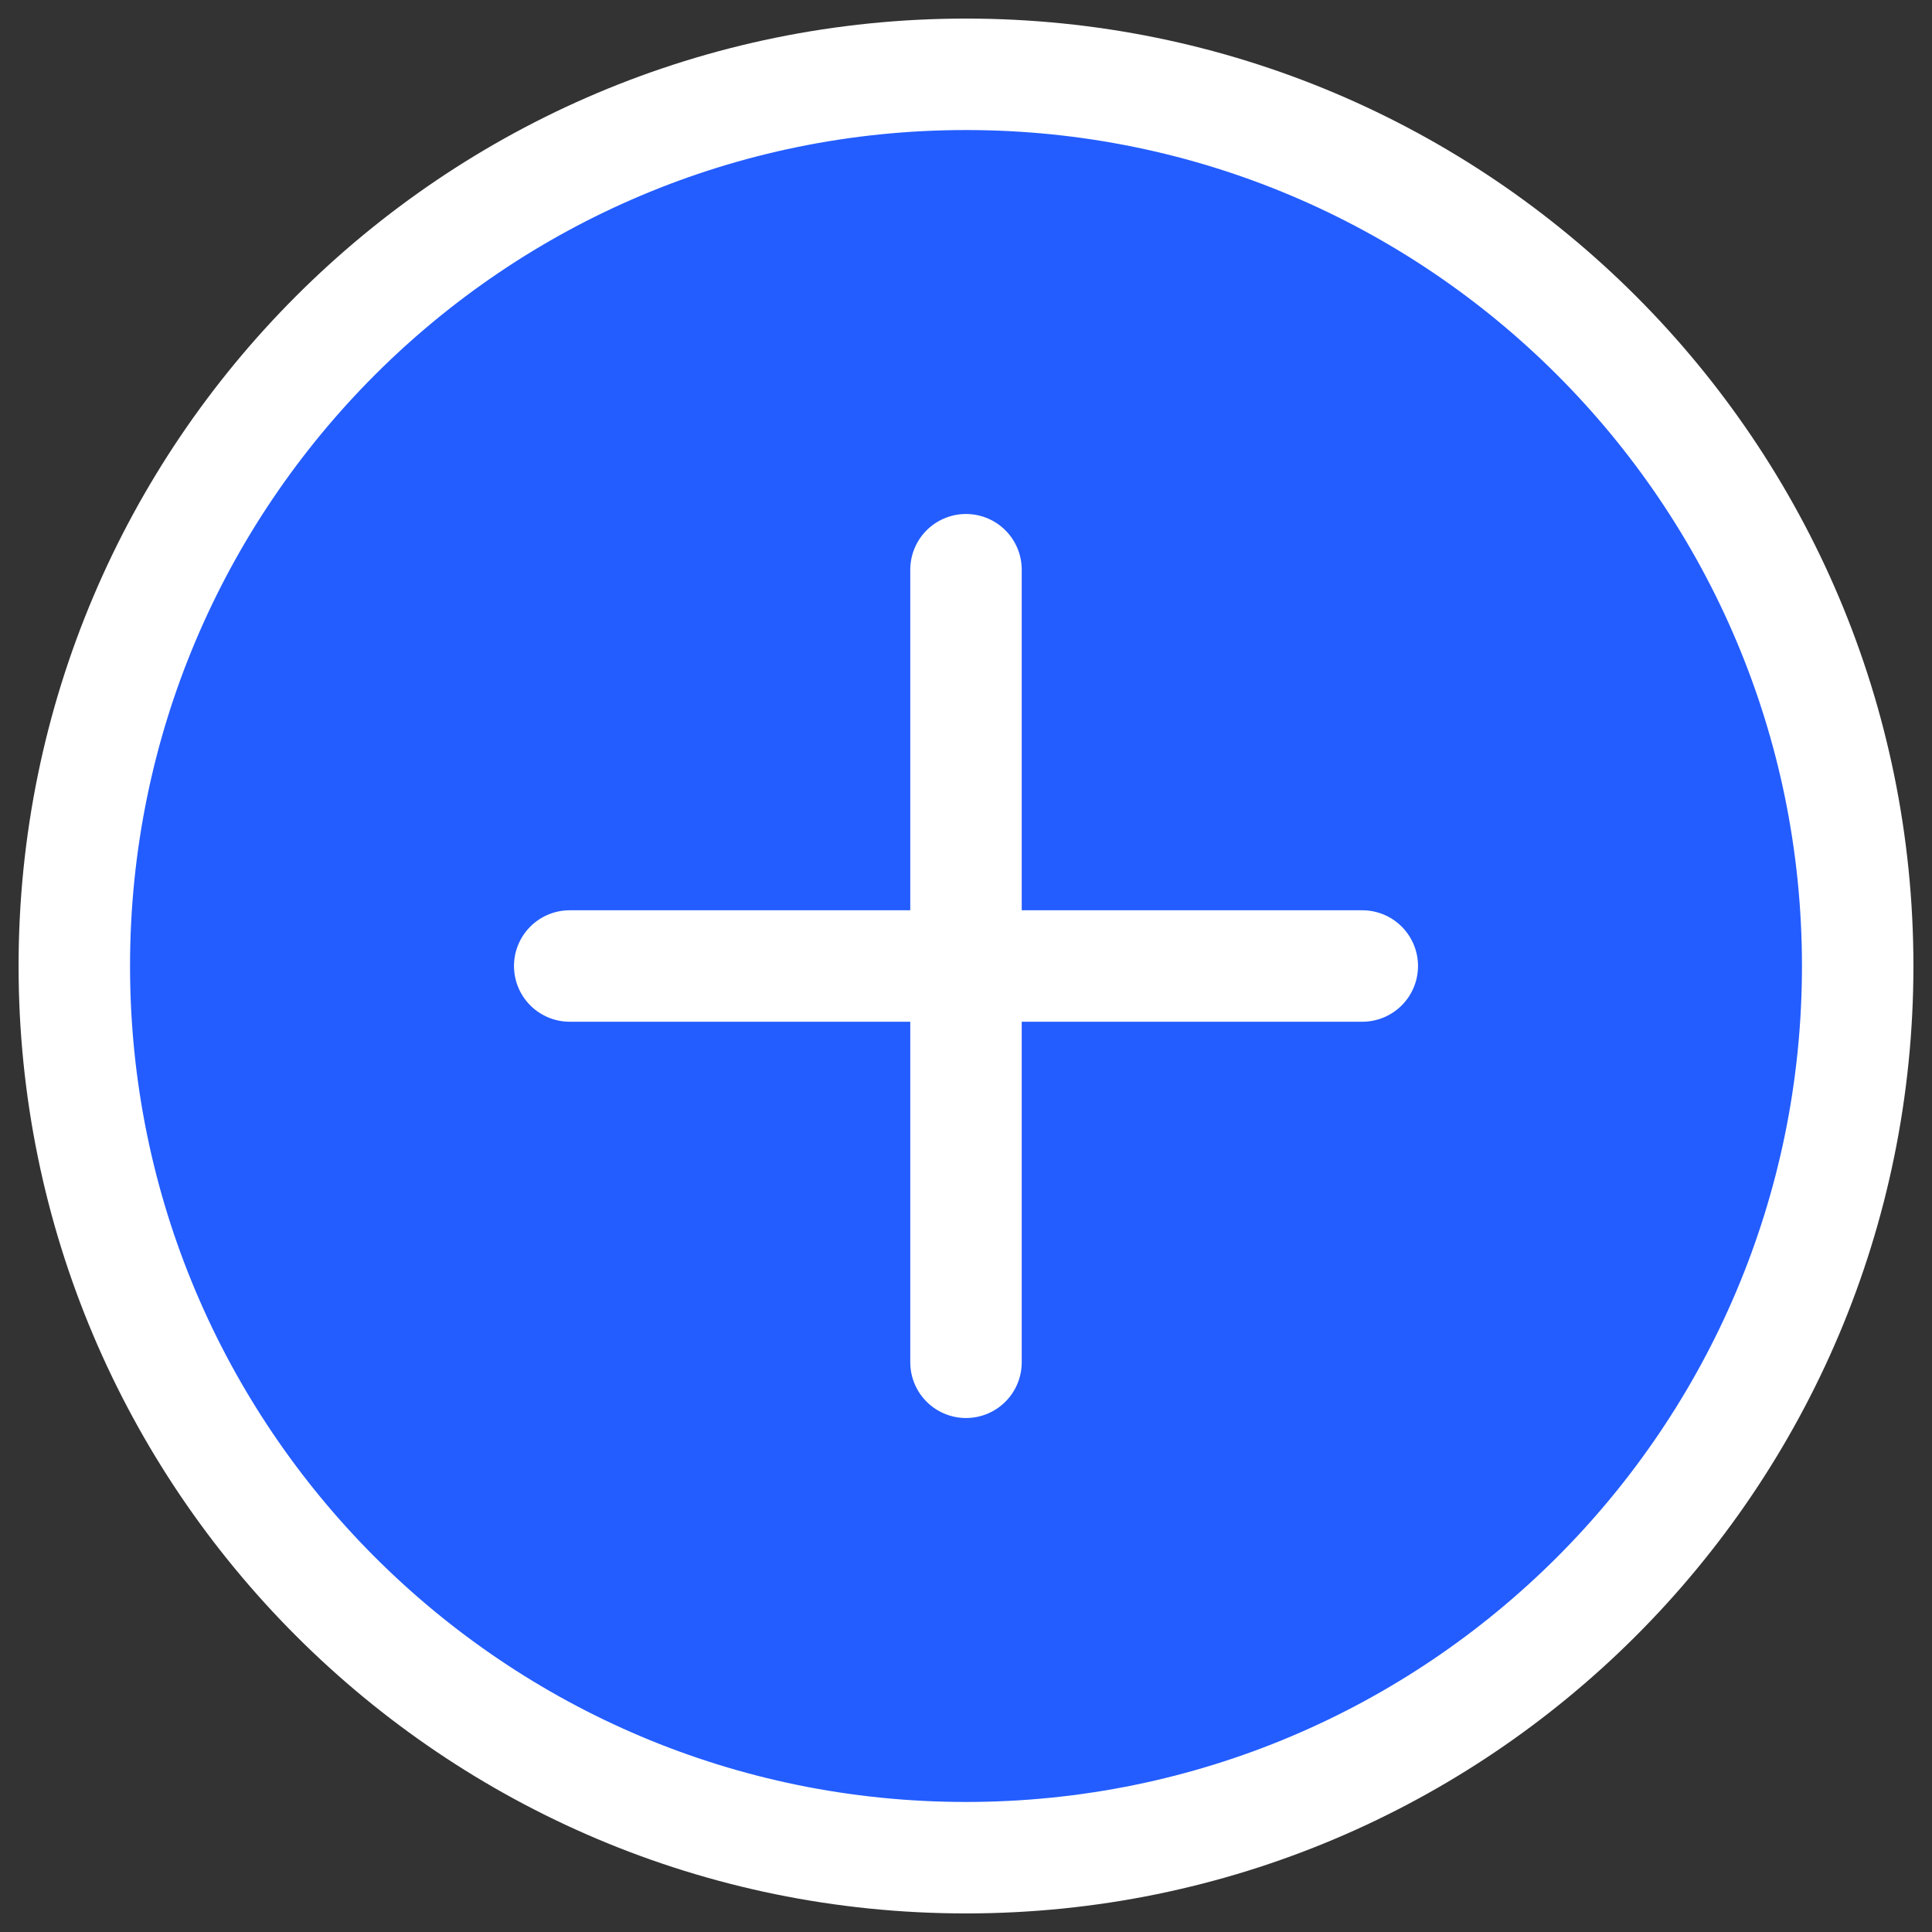 <svg width="26" height="26" viewBox="0 0 26 26" fill="none" xmlns="http://www.w3.org/2000/svg">
<rect x="0" y="0" width="26" height="26" fill="#333333" stroke="none"/>
<path d="M25 13C25 19.627 19.627 25 13 25C6.373 25 1 19.627 1 13C1 6.373 6.373 1 13 1C19.627 1 25 6.373 25 13Z" fill="#235DFF"/>
<path d="M13 7.667V13M13 13V18.333M13 13H18.333M13 13H7.667M25 13C25 19.627 19.627 25 13 25C6.373 25 1 19.627 1 13C1 6.373 6.373 1 13 1C19.627 1 25 6.373 25 13Z" stroke="white" stroke-width="1.5" stroke-linecap="round"/>
</svg>

